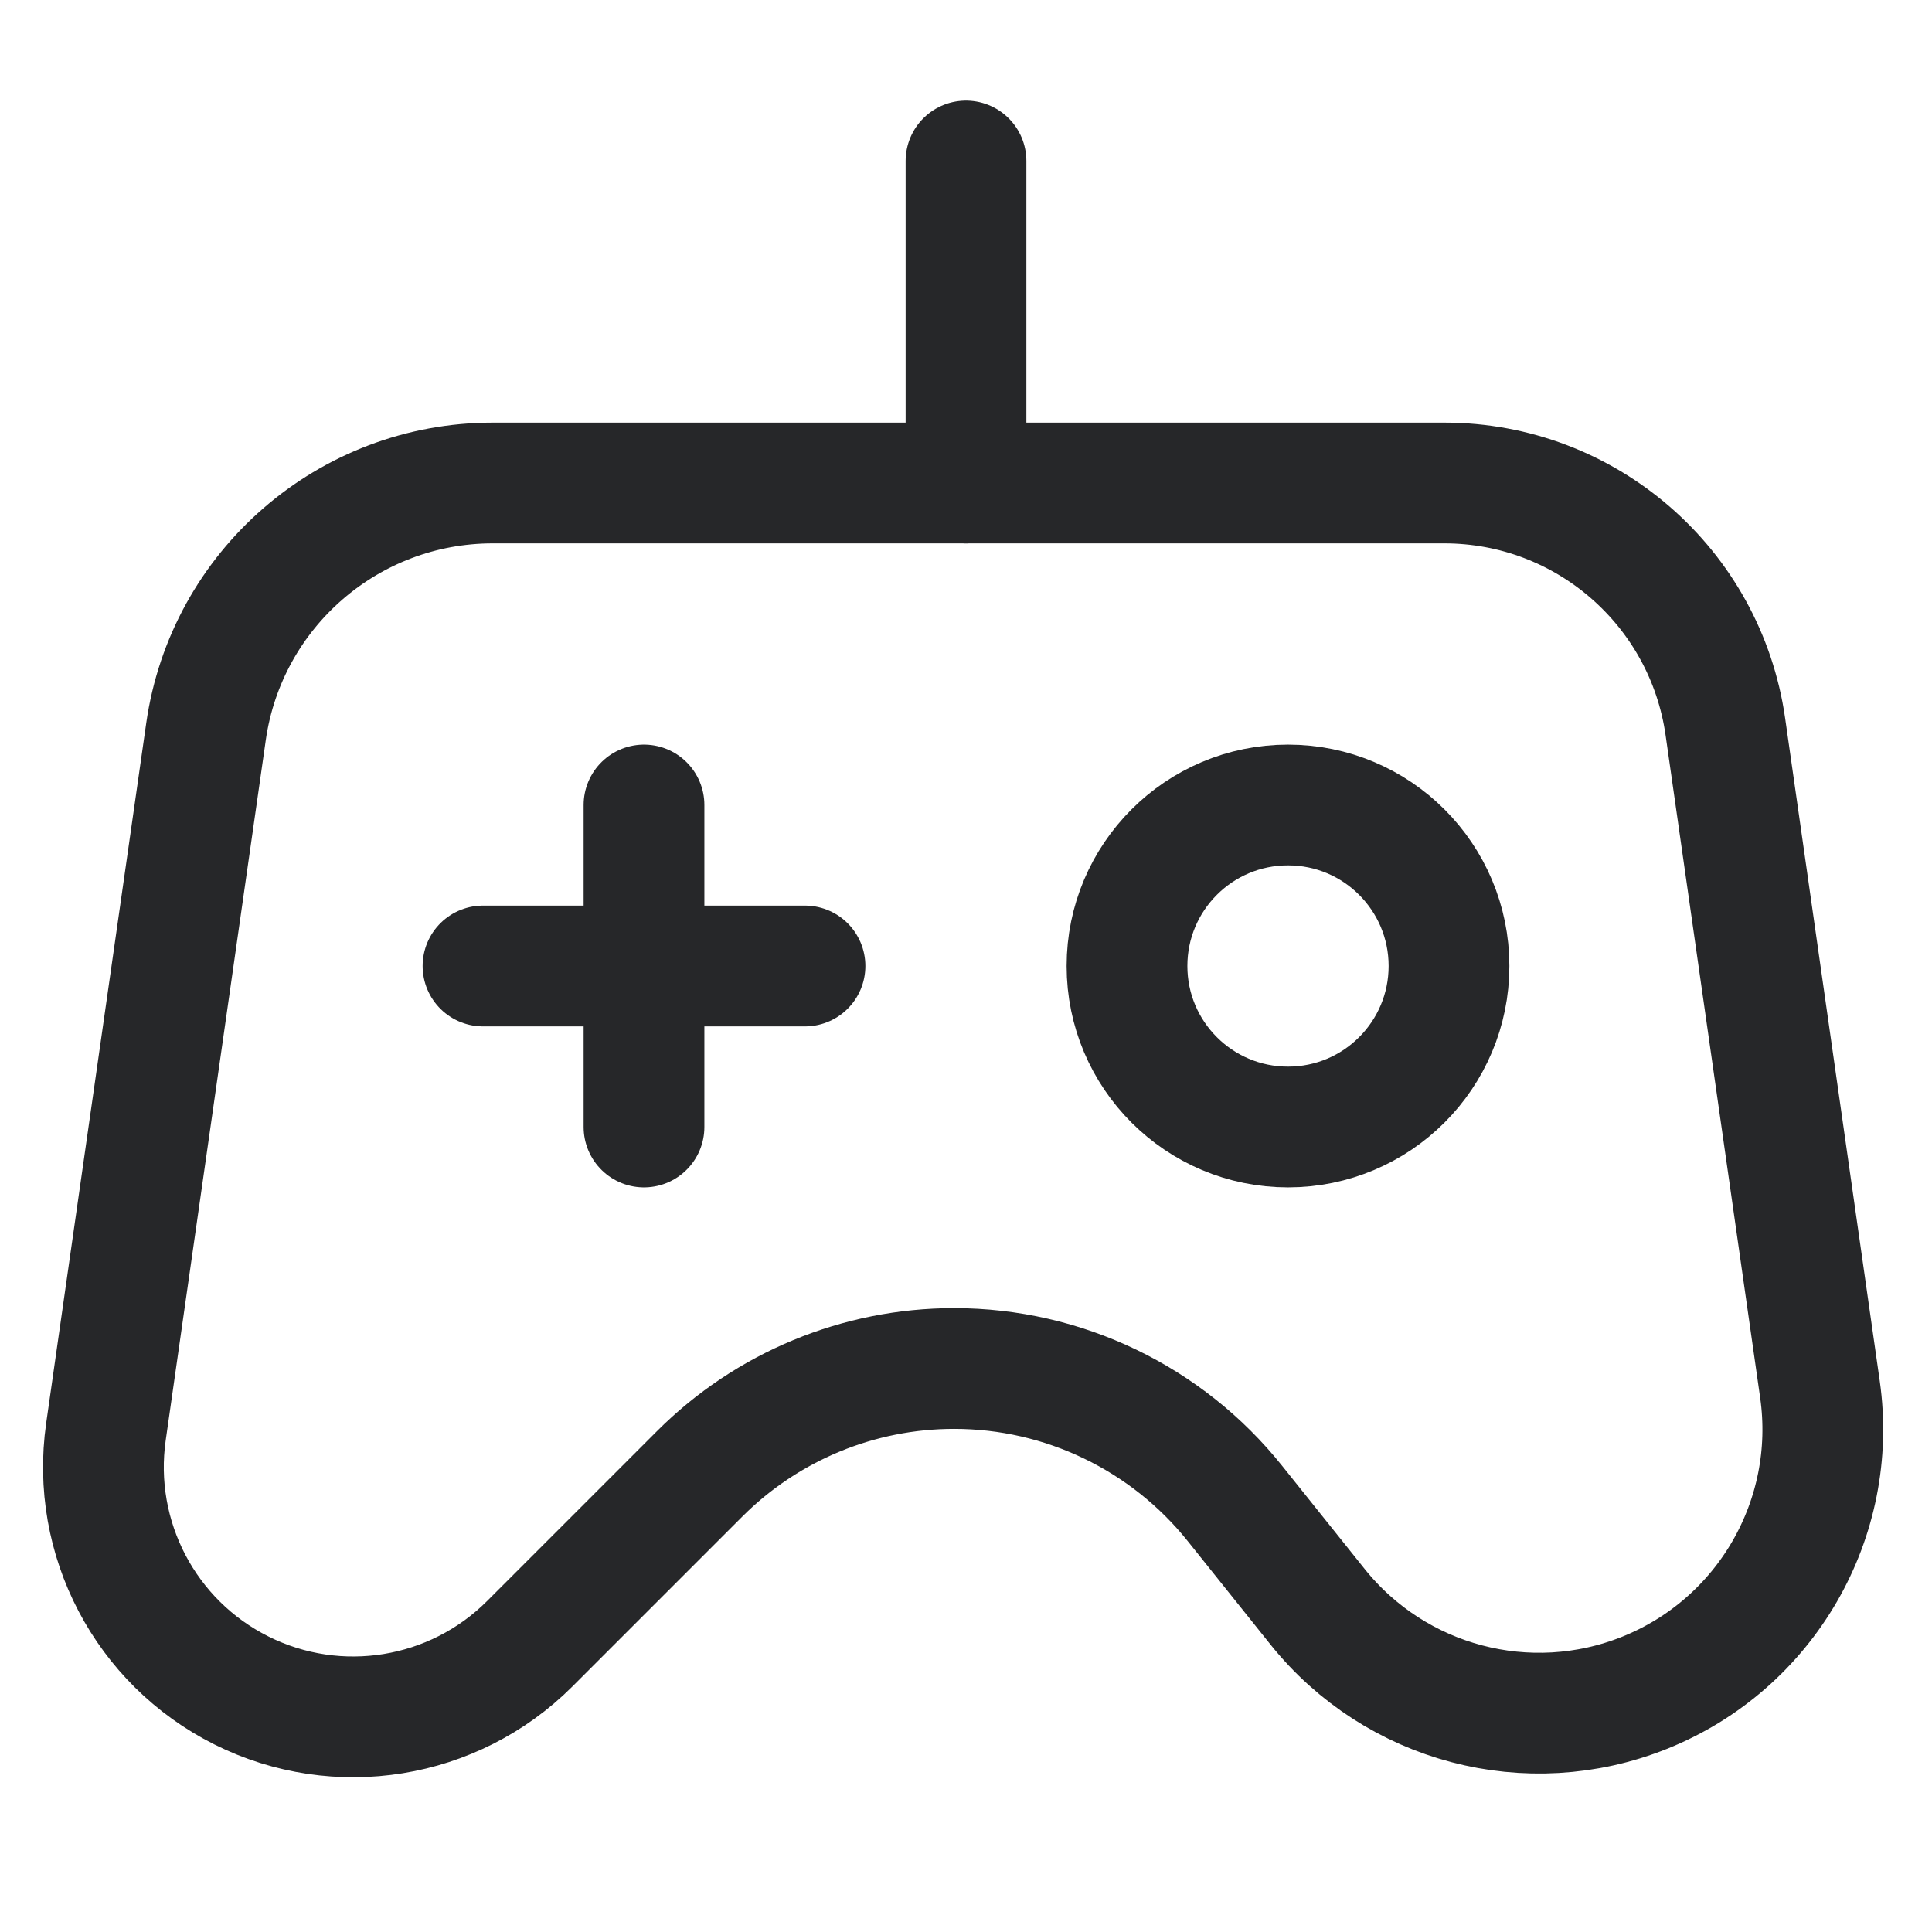 <svg width="24" height="24" viewBox="0 0 24 24" fill="none" xmlns="http://www.w3.org/2000/svg">
    <g id="24 / Game">
        <path id="Vector 6794"
            d="M1.316 17.786L2.559 9.089C2.812 7.317 4.33 6 6.121 6H17.942C19.697 6 21.184 7.29 21.433 9.027L22.608 17.258C22.838 18.867 21.937 20.425 20.428 21.029C18.986 21.606 17.337 21.171 16.366 19.958L15.342 18.678C14.494 17.617 13.21 17 11.852 17C10.666 17 9.529 17.471 8.691 18.309L6.581 20.419C5.637 21.363 4.194 21.597 3 21C1.806 20.403 1.127 19.108 1.316 17.786Z"
            stroke="#262729" stroke-width="1.5" />
        <path id="Vector 6797" d="M12 6V2" stroke="#262729" stroke-width="1.5"
            stroke-linecap="round" />
        <path id="Vector 6795" d="M8 10V14" stroke="#262729" stroke-width="1.5"
            stroke-linecap="round" />
        <path id="Vector 6796" d="M10 12L6 12" stroke="#262729" stroke-width="1.5"
            stroke-linecap="round" />
        <circle id="Ellipse 2804" cx="16" cy="12" r="2" stroke="#262729" stroke-width="1.5" />
    </g>
</svg>